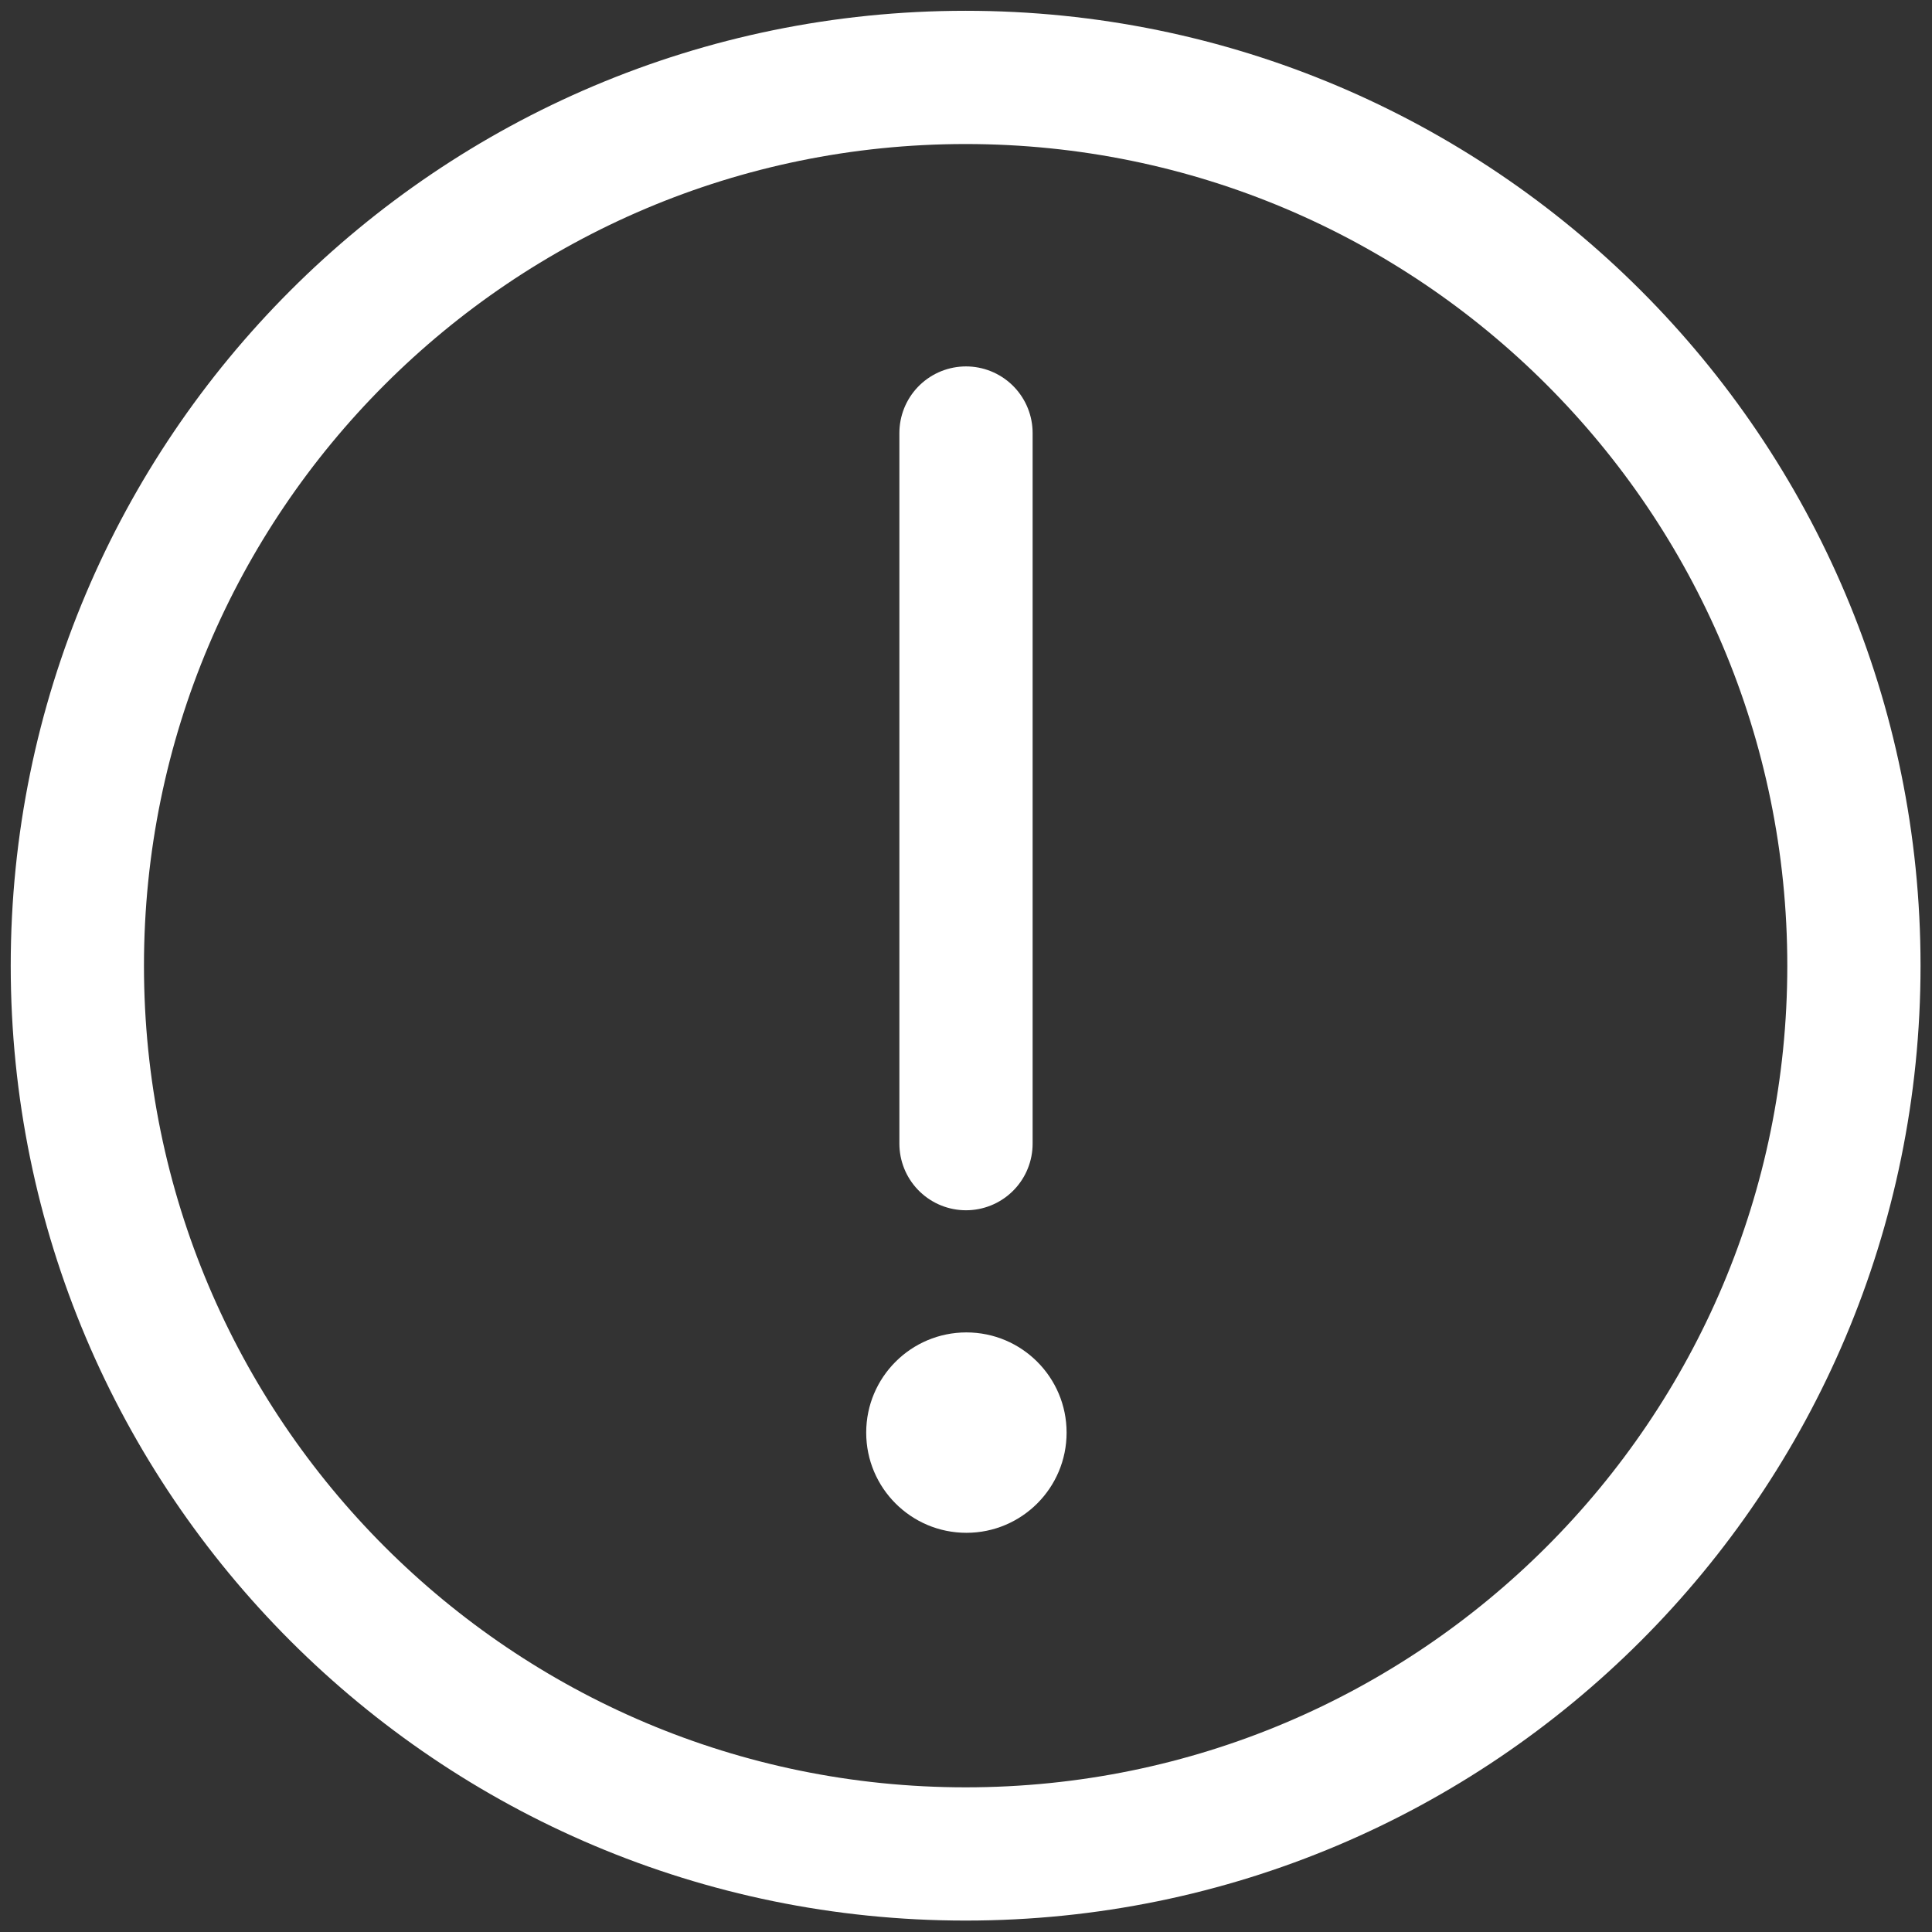 <svg width="58" height="58" viewBox="0 0 58 58" fill="none" xmlns="http://www.w3.org/2000/svg">
<rect x="0" y="0" width="58" height="58" fill="#333333" stroke="none"/>
<path d="M28.989 55.657C36.353 55.657 43.019 52.673 47.845 47.847C52.671 43.021 55.656 36.355 55.656 28.991C55.656 21.627 52.671 14.96 47.845 10.135C43.019 5.309 36.353 2.324 28.989 2.324C21.625 2.324 14.959 5.309 10.133 10.135C5.307 14.96 2.322 21.627 2.322 28.991C2.322 36.355 5.307 43.021 10.133 47.847C14.959 52.673 21.625 55.657 28.989 55.657Z" stroke="white" stroke-width="4" stroke-linejoin="round"/>
<path fill-rule="evenodd" clip-rule="evenodd" d="M29.012 46.016C30.673 46.016 32.02 44.669 32.02 43.008C32.02 41.347 30.673 40 29.012 40C27.351 40 26.004 41.347 26.004 43.008C26.004 44.669 27.351 46.016 29.012 46.016Z" fill="white"/>
<path d="M29 13V34.333" stroke="white" stroke-width="4" stroke-linecap="round" stroke-linejoin="round"/>
</svg>
